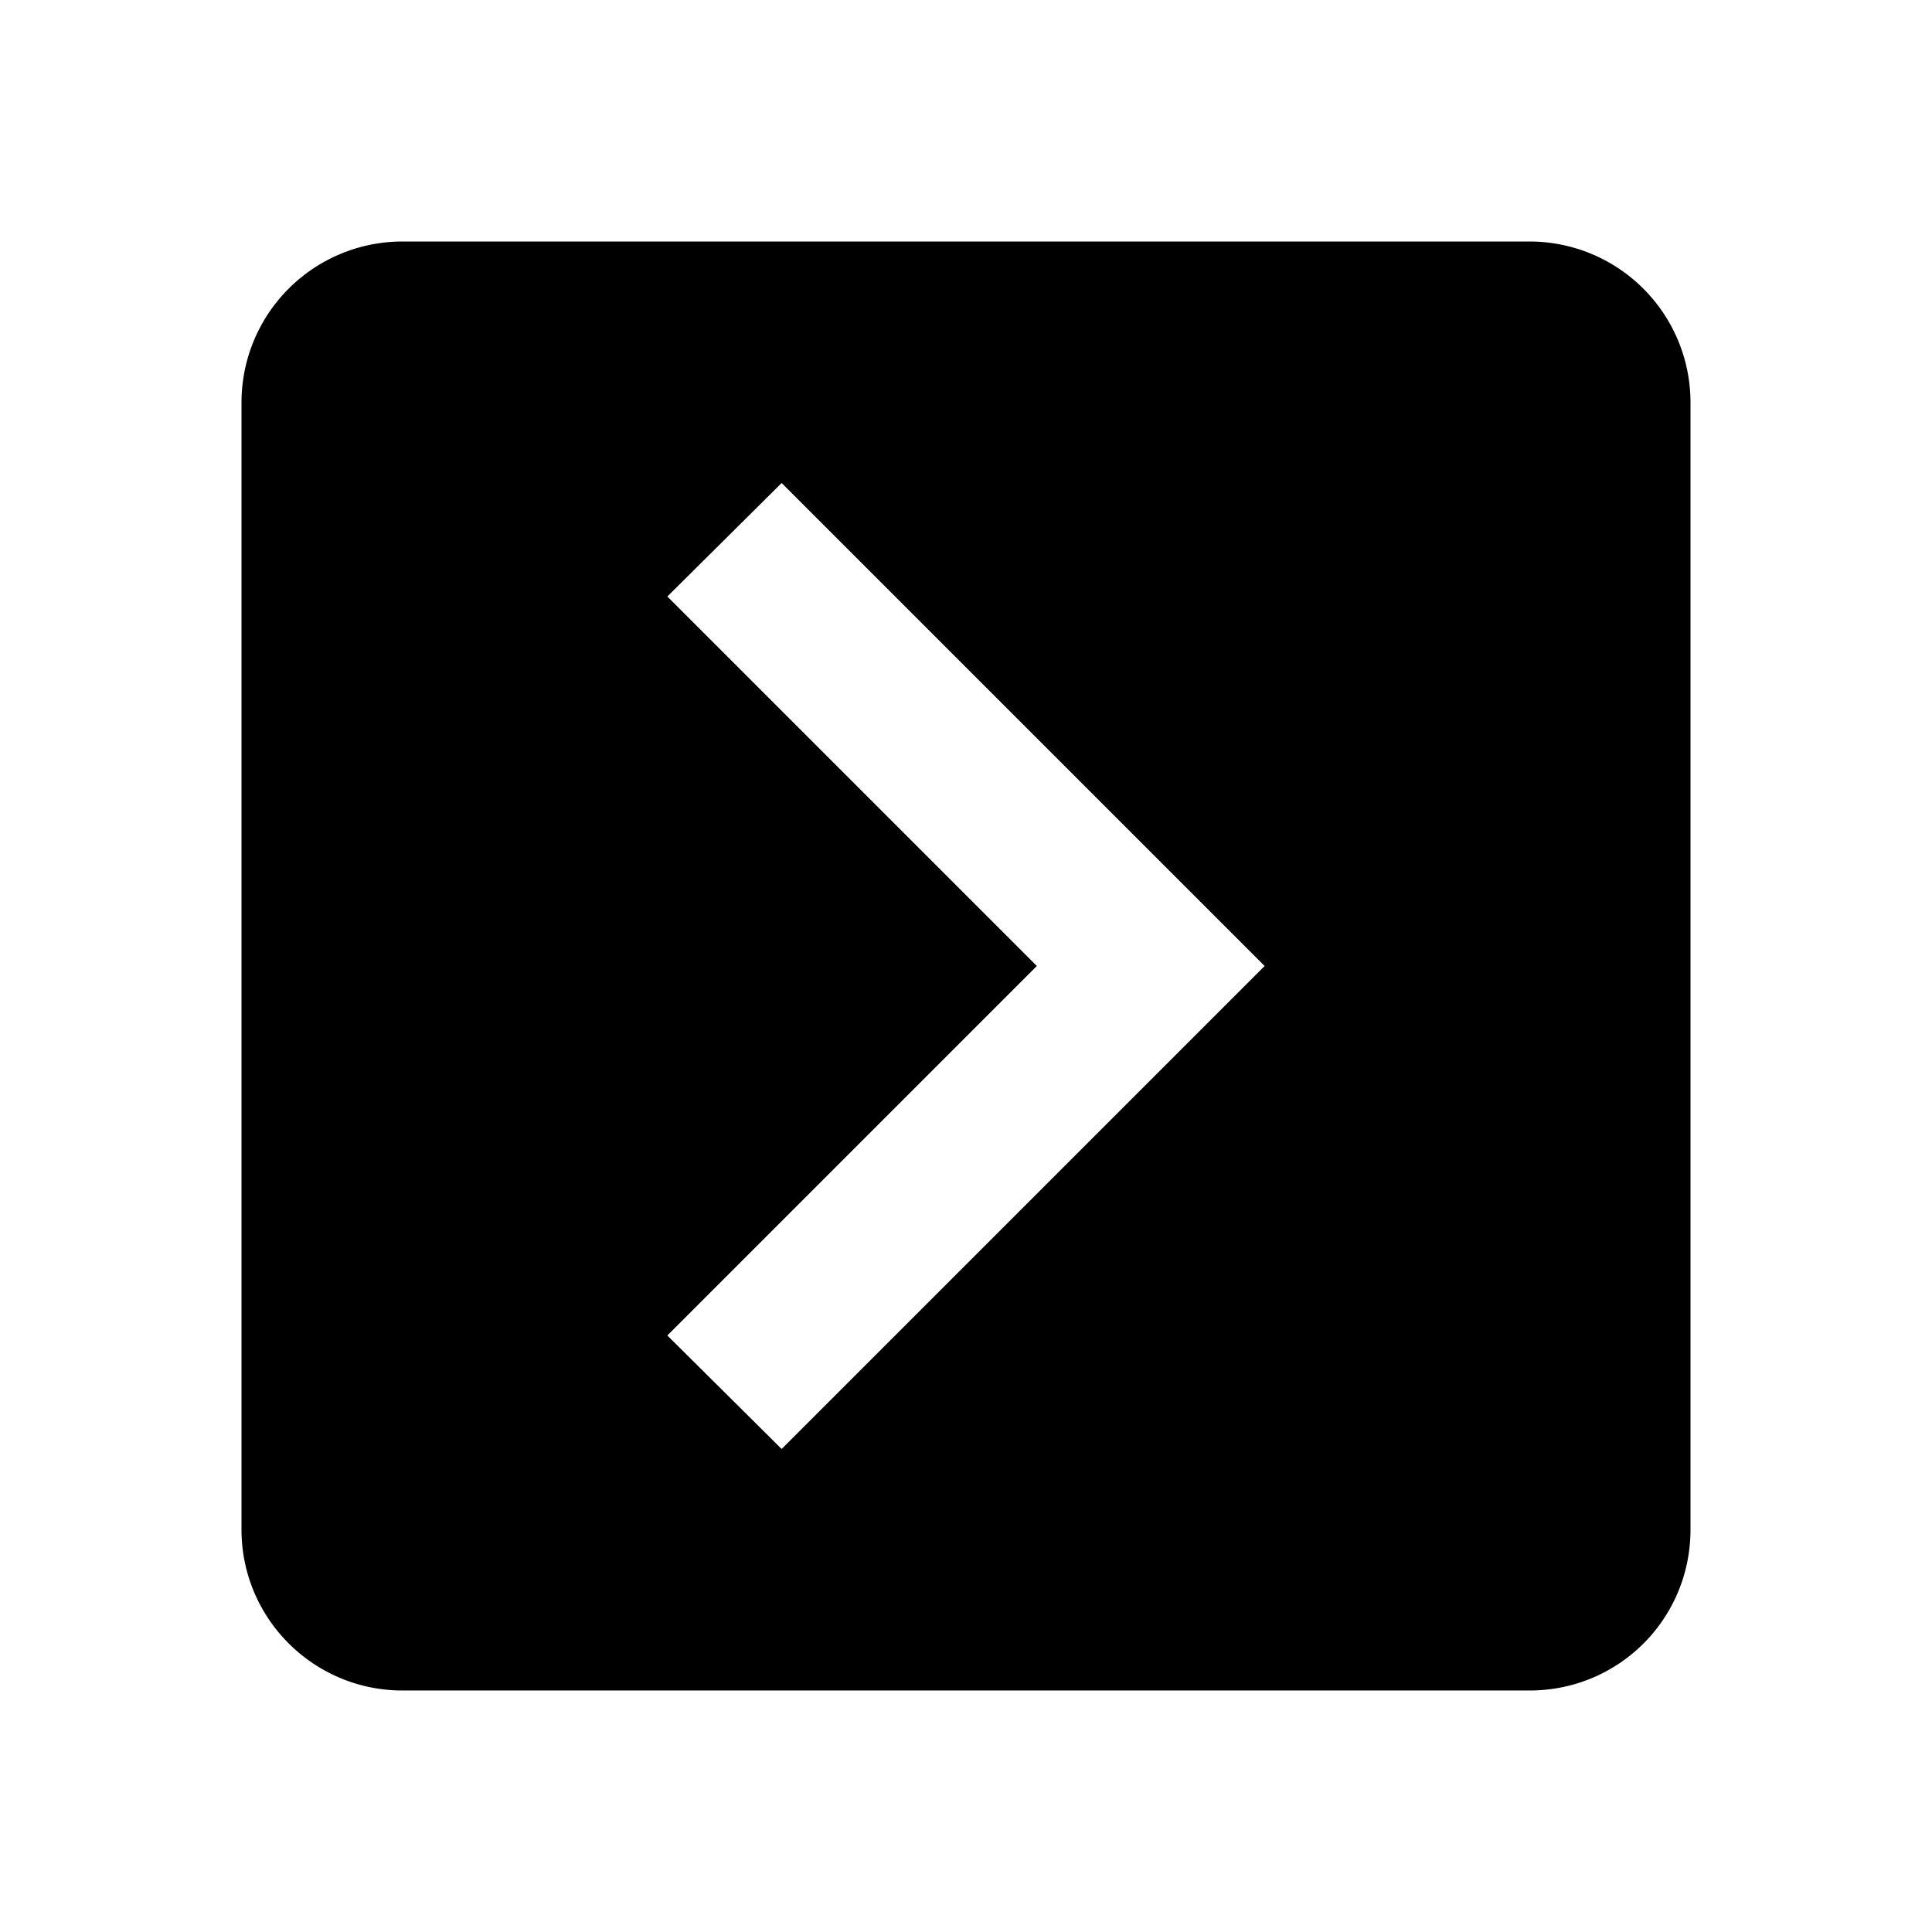 <svg height="24" viewBox="0 0 24 24" width="24" xmlns="http://www.w3.org/2000/svg"><path d="m19 3h-14a2 2 0 0 0 -2 2v14c0 1.11.9 2 2 2h14c1.11 0 2-.89 2-2v-14a2 2 0 0 0 -2-2m-9.29 15-1.42-1.41 4.59-4.59-4.59-4.59 1.42-1.41 6 6z"/></svg>
